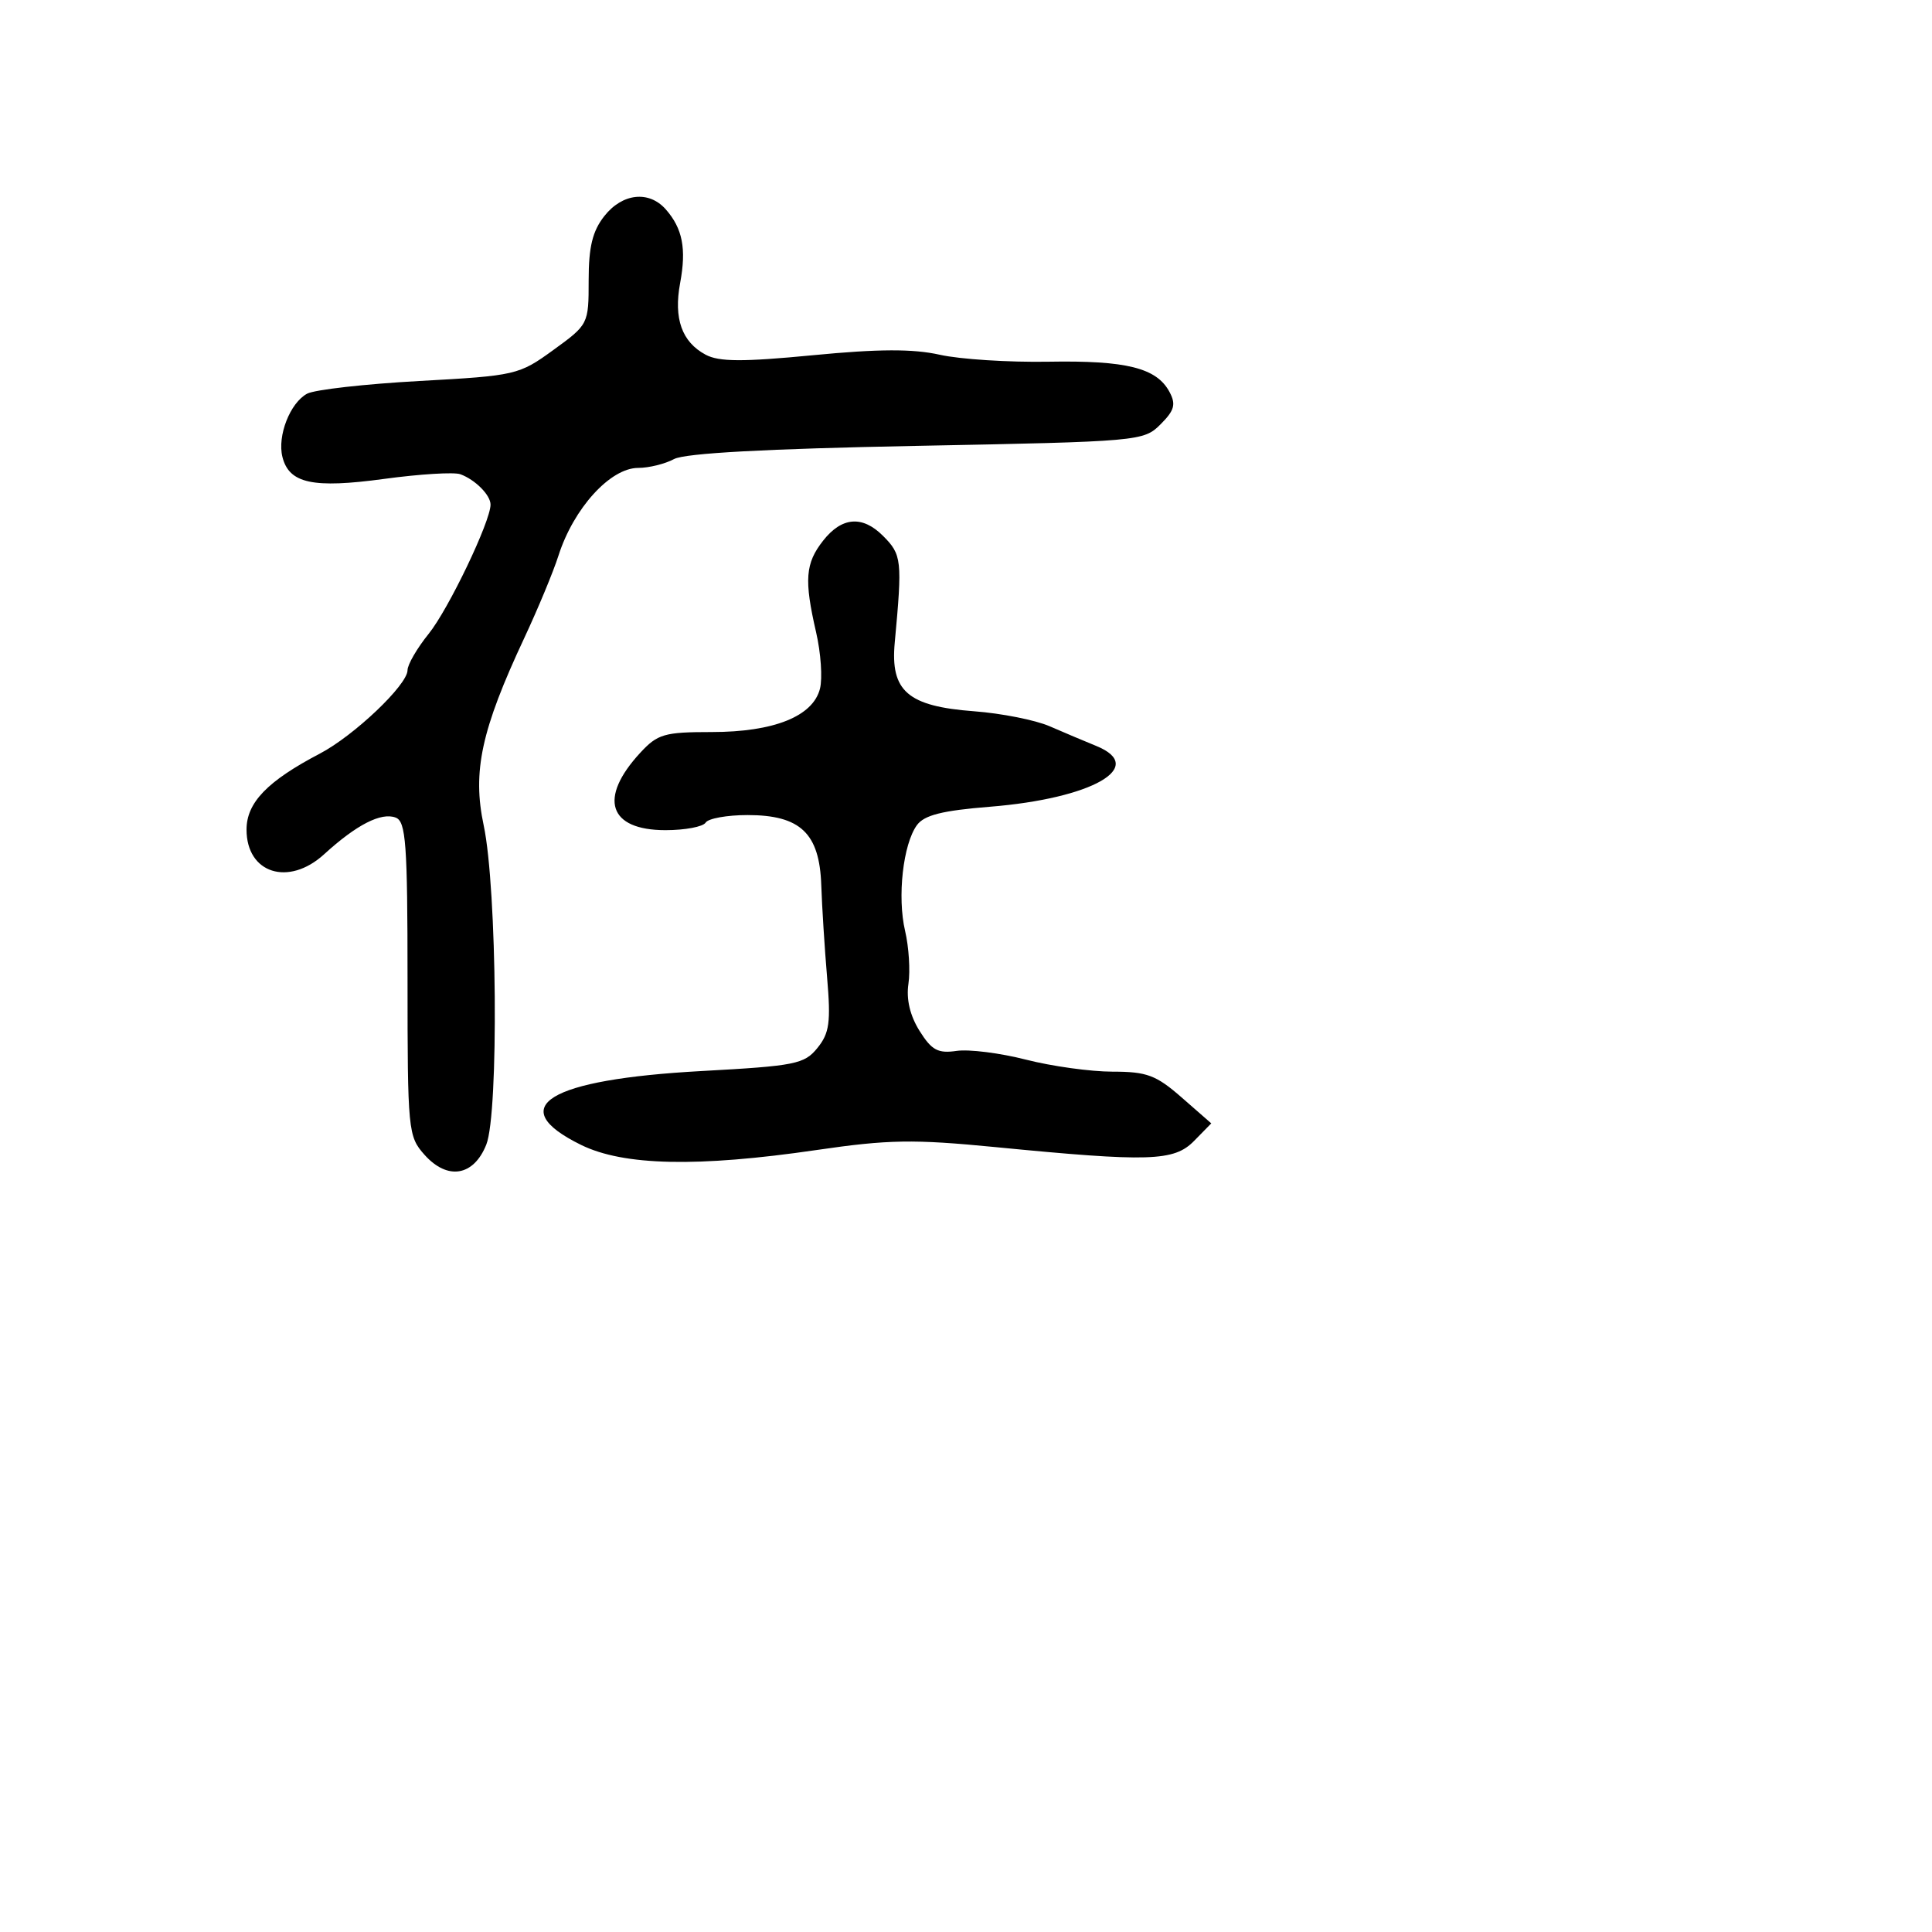 <svg xmlns="http://www.w3.org/2000/svg" width="256" height="256" viewBox="0 0 256 256" version="1.1">
	<path d="M 80.073 28.635 C 78.512 30.619, 78 32.716, 78 37.125 C 78 42.946, 77.973 43, 73.327 46.372 C 68.759 49.687, 68.363 49.779, 55.577 50.483 C 48.385 50.879, 41.691 51.635, 40.702 52.163 C 38.439 53.370, 36.723 57.758, 37.423 60.548 C 38.306 64.066, 41.446 64.743, 50.912 63.456 C 55.635 62.814, 60.175 62.536, 61 62.839 C 62.972 63.561, 65 65.601, 65 66.863 C 65 69.091, 59.432 80.721, 56.805 83.978 C 55.262 85.891, 54 88.063, 54 88.806 C 54 90.747, 46.917 97.483, 42.373 99.862 C 35.420 103.503, 32.667 106.358, 32.667 109.927 C 32.667 115.731, 38.235 117.500, 42.950 113.193 C 47.234 109.280, 50.515 107.600, 52.433 108.336 C 53.786 108.855, 54 111.772, 54.001 129.719 C 54.002 149.853, 54.073 150.578, 56.251 153.017 C 59.297 156.427, 62.763 155.856, 64.435 151.669 C 66.108 147.482, 65.866 117.704, 64.092 109.371 C 62.573 102.236, 63.770 96.714, 69.475 84.525 C 71.283 80.661, 73.320 75.755, 74.001 73.621 C 76.005 67.349, 80.867 62, 84.566 62 C 85.977 62, 88.114 61.473, 89.316 60.829 C 90.769 60.049, 101.535 59.464, 121.502 59.079 C 150.999 58.510, 151.542 58.462, 153.775 56.227 C 155.627 54.373, 155.846 53.581, 154.962 51.929 C 153.259 48.748, 149.249 47.746, 138.948 47.928 C 133.695 48.021, 127.207 47.607, 124.530 47.007 C 120.978 46.211, 116.434 46.227, 107.720 47.068 C 98.416 47.965, 95.275 47.950, 93.500 47 C 90.346 45.312, 89.244 42.211, 90.122 37.500 C 90.968 32.959, 90.448 30.279, 88.227 27.750 C 85.999 25.212, 82.463 25.596, 80.073 28.635 M 109.073 71.635 C 106.704 74.646, 106.536 76.837, 108.141 83.792 C 108.769 86.512, 108.999 89.868, 108.652 91.249 C 107.731 94.922, 102.538 97, 94.286 97 C 88.028 97, 87.134 97.260, 84.834 99.750 C 79.261 105.783, 80.638 110, 88.182 110 C 90.767 110, 93.160 109.550, 93.500 109 C 93.840 108.450, 96.338 108, 99.051 108 C 106.057 108, 108.589 110.404, 108.822 117.276 C 108.920 120.149, 109.268 125.659, 109.596 129.521 C 110.101 135.470, 109.905 136.895, 108.313 138.861 C 106.580 141.002, 105.391 141.239, 92.967 141.918 C 72.595 143.032, 66.694 146.650, 77 151.709 C 82.636 154.475, 92.438 154.687, 108.200 152.383 C 117.734 150.989, 121.007 150.935, 131.882 151.996 C 152.303 153.988, 155.567 153.887, 158.223 151.176 L 160.500 148.852 156.583 145.426 C 153.189 142.457, 151.967 142, 147.414 142 C 144.525 142, 139.363 141.283, 135.943 140.407 C 132.522 139.531, 128.386 139.010, 126.752 139.250 C 124.283 139.612, 123.452 139.163, 121.842 136.593 C 120.580 134.579, 120.067 132.405, 120.372 130.359 C 120.629 128.632, 120.430 125.482, 119.931 123.359 C 118.873 118.858, 119.657 111.852, 121.501 109.330 C 122.469 108.006, 124.860 107.404, 131.144 106.900 C 144.731 105.811, 152.073 101.615, 145.250 98.838 C 143.738 98.223, 140.960 97.049, 139.077 96.230 C 137.194 95.412, 132.694 94.519, 129.077 94.248 C 120.276 93.586, 117.960 91.581, 118.559 85.136 C 119.574 74.199, 119.496 73.496, 117 71 C 114.272 68.272, 111.546 68.490, 109.073 71.635" stroke="none" fill="black" fill-rule="evenodd"/>
</svg>